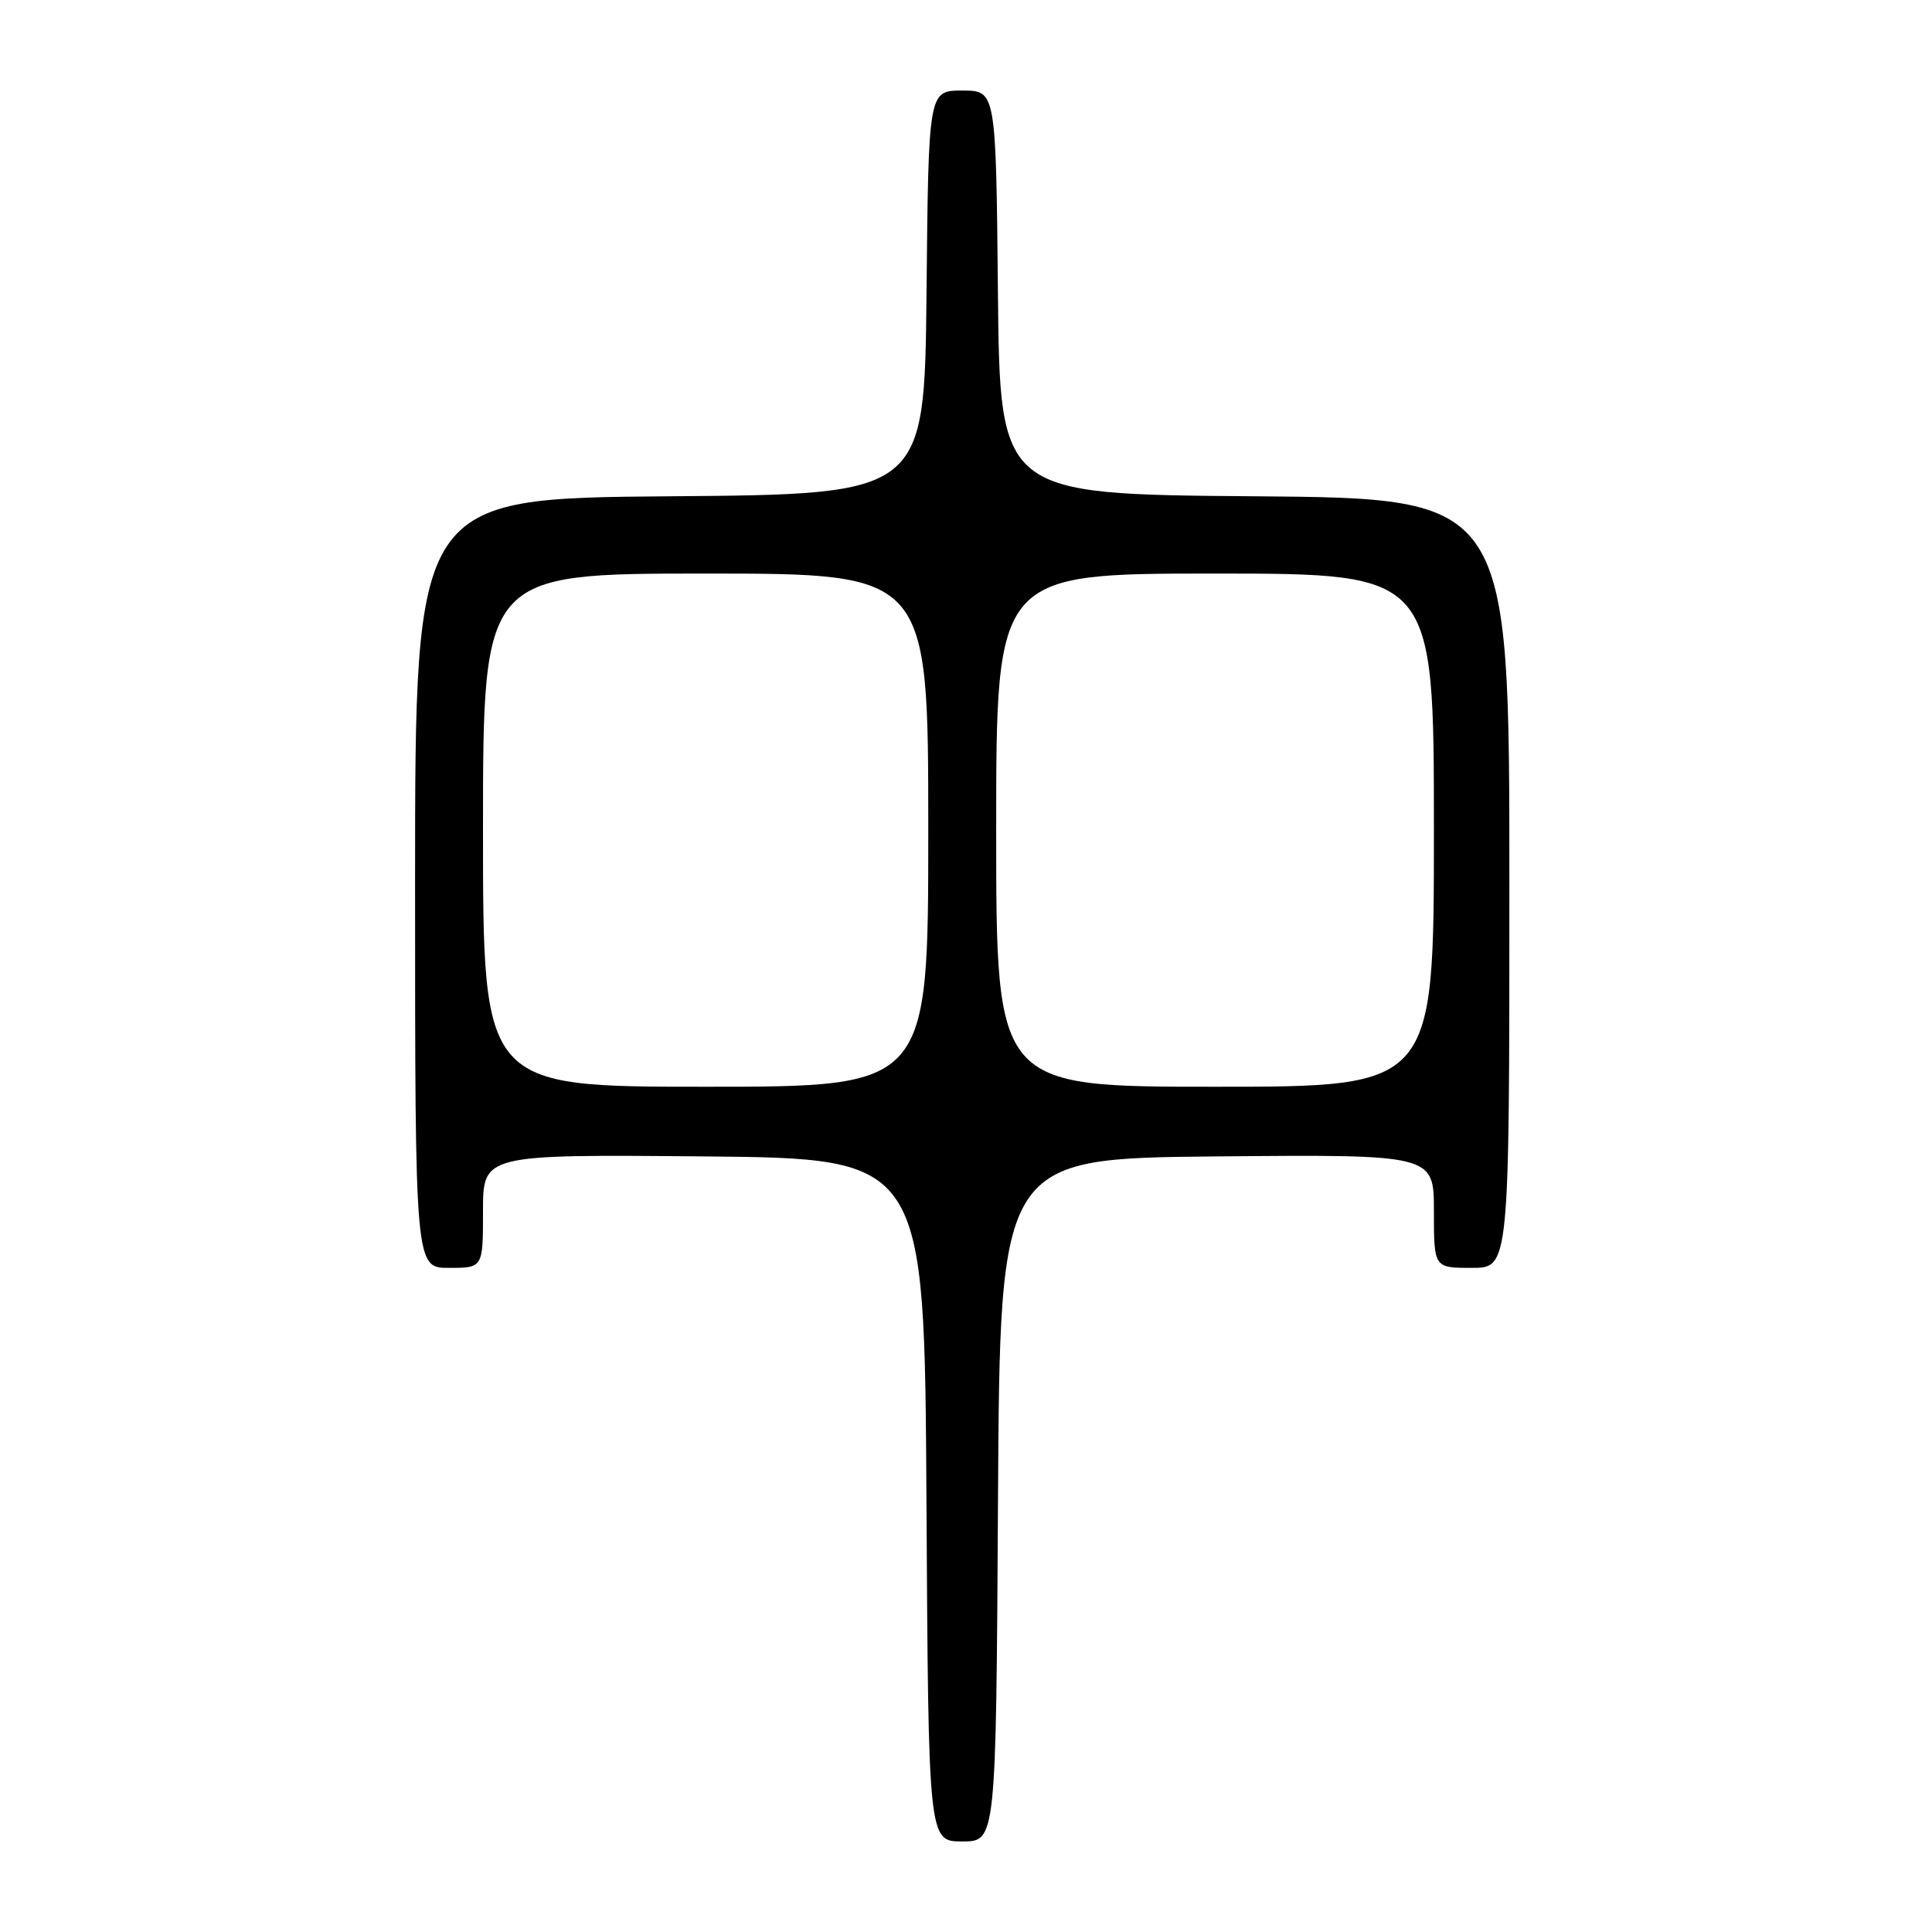 <?xml version="1.0" encoding="UTF-8" standalone="no"?>
<!DOCTYPE svg PUBLIC "-//W3C//DTD SVG 1.1//EN" "http://www.w3.org/Graphics/SVG/1.1/DTD/svg11.dtd" >
<svg xmlns="http://www.w3.org/2000/svg" xmlns:xlink="http://www.w3.org/1999/xlink" version="1.1" viewBox="0 0 256 256">
 <g >
 <path fill="currentColor"
d=" M 132.24 198.75 C 132.50 153.50 132.50 153.50 161.25 153.23 C 190.00 152.97 190.00 152.97 190.00 160.48 C 190.00 168.00 190.00 168.00 195.00 168.00 C 200.00 168.00 200.00 168.00 200.00 117.01 C 200.00 66.03 200.00 66.03 166.25 65.76 C 132.50 65.50 132.50 65.50 132.23 38.75 C 131.97 12.00 131.97 12.00 127.50 12.00 C 123.03 12.00 123.03 12.00 122.77 38.75 C 122.50 65.50 122.50 65.50 88.75 65.76 C 55.00 66.03 55.00 66.03 55.00 117.01 C 55.00 168.00 55.00 168.00 59.50 168.00 C 64.00 168.00 64.00 168.00 64.00 160.48 C 64.00 152.97 64.00 152.97 93.25 153.23 C 122.50 153.50 122.50 153.50 122.76 198.75 C 123.02 244.00 123.02 244.00 127.50 244.00 C 131.98 244.00 131.98 244.00 132.24 198.75 Z  M 64.00 110.00 C 64.00 76.00 64.00 76.00 93.50 76.00 C 123.00 76.00 123.00 76.00 123.00 110.00 C 123.00 144.00 123.00 144.00 93.50 144.00 C 64.00 144.00 64.00 144.00 64.00 110.00 Z  M 132.00 110.00 C 132.00 76.00 132.00 76.00 161.00 76.00 C 190.00 76.00 190.00 76.00 190.00 110.00 C 190.00 144.00 190.00 144.00 161.00 144.00 C 132.00 144.00 132.00 144.00 132.00 110.00 Z "/>
</g>
</svg>